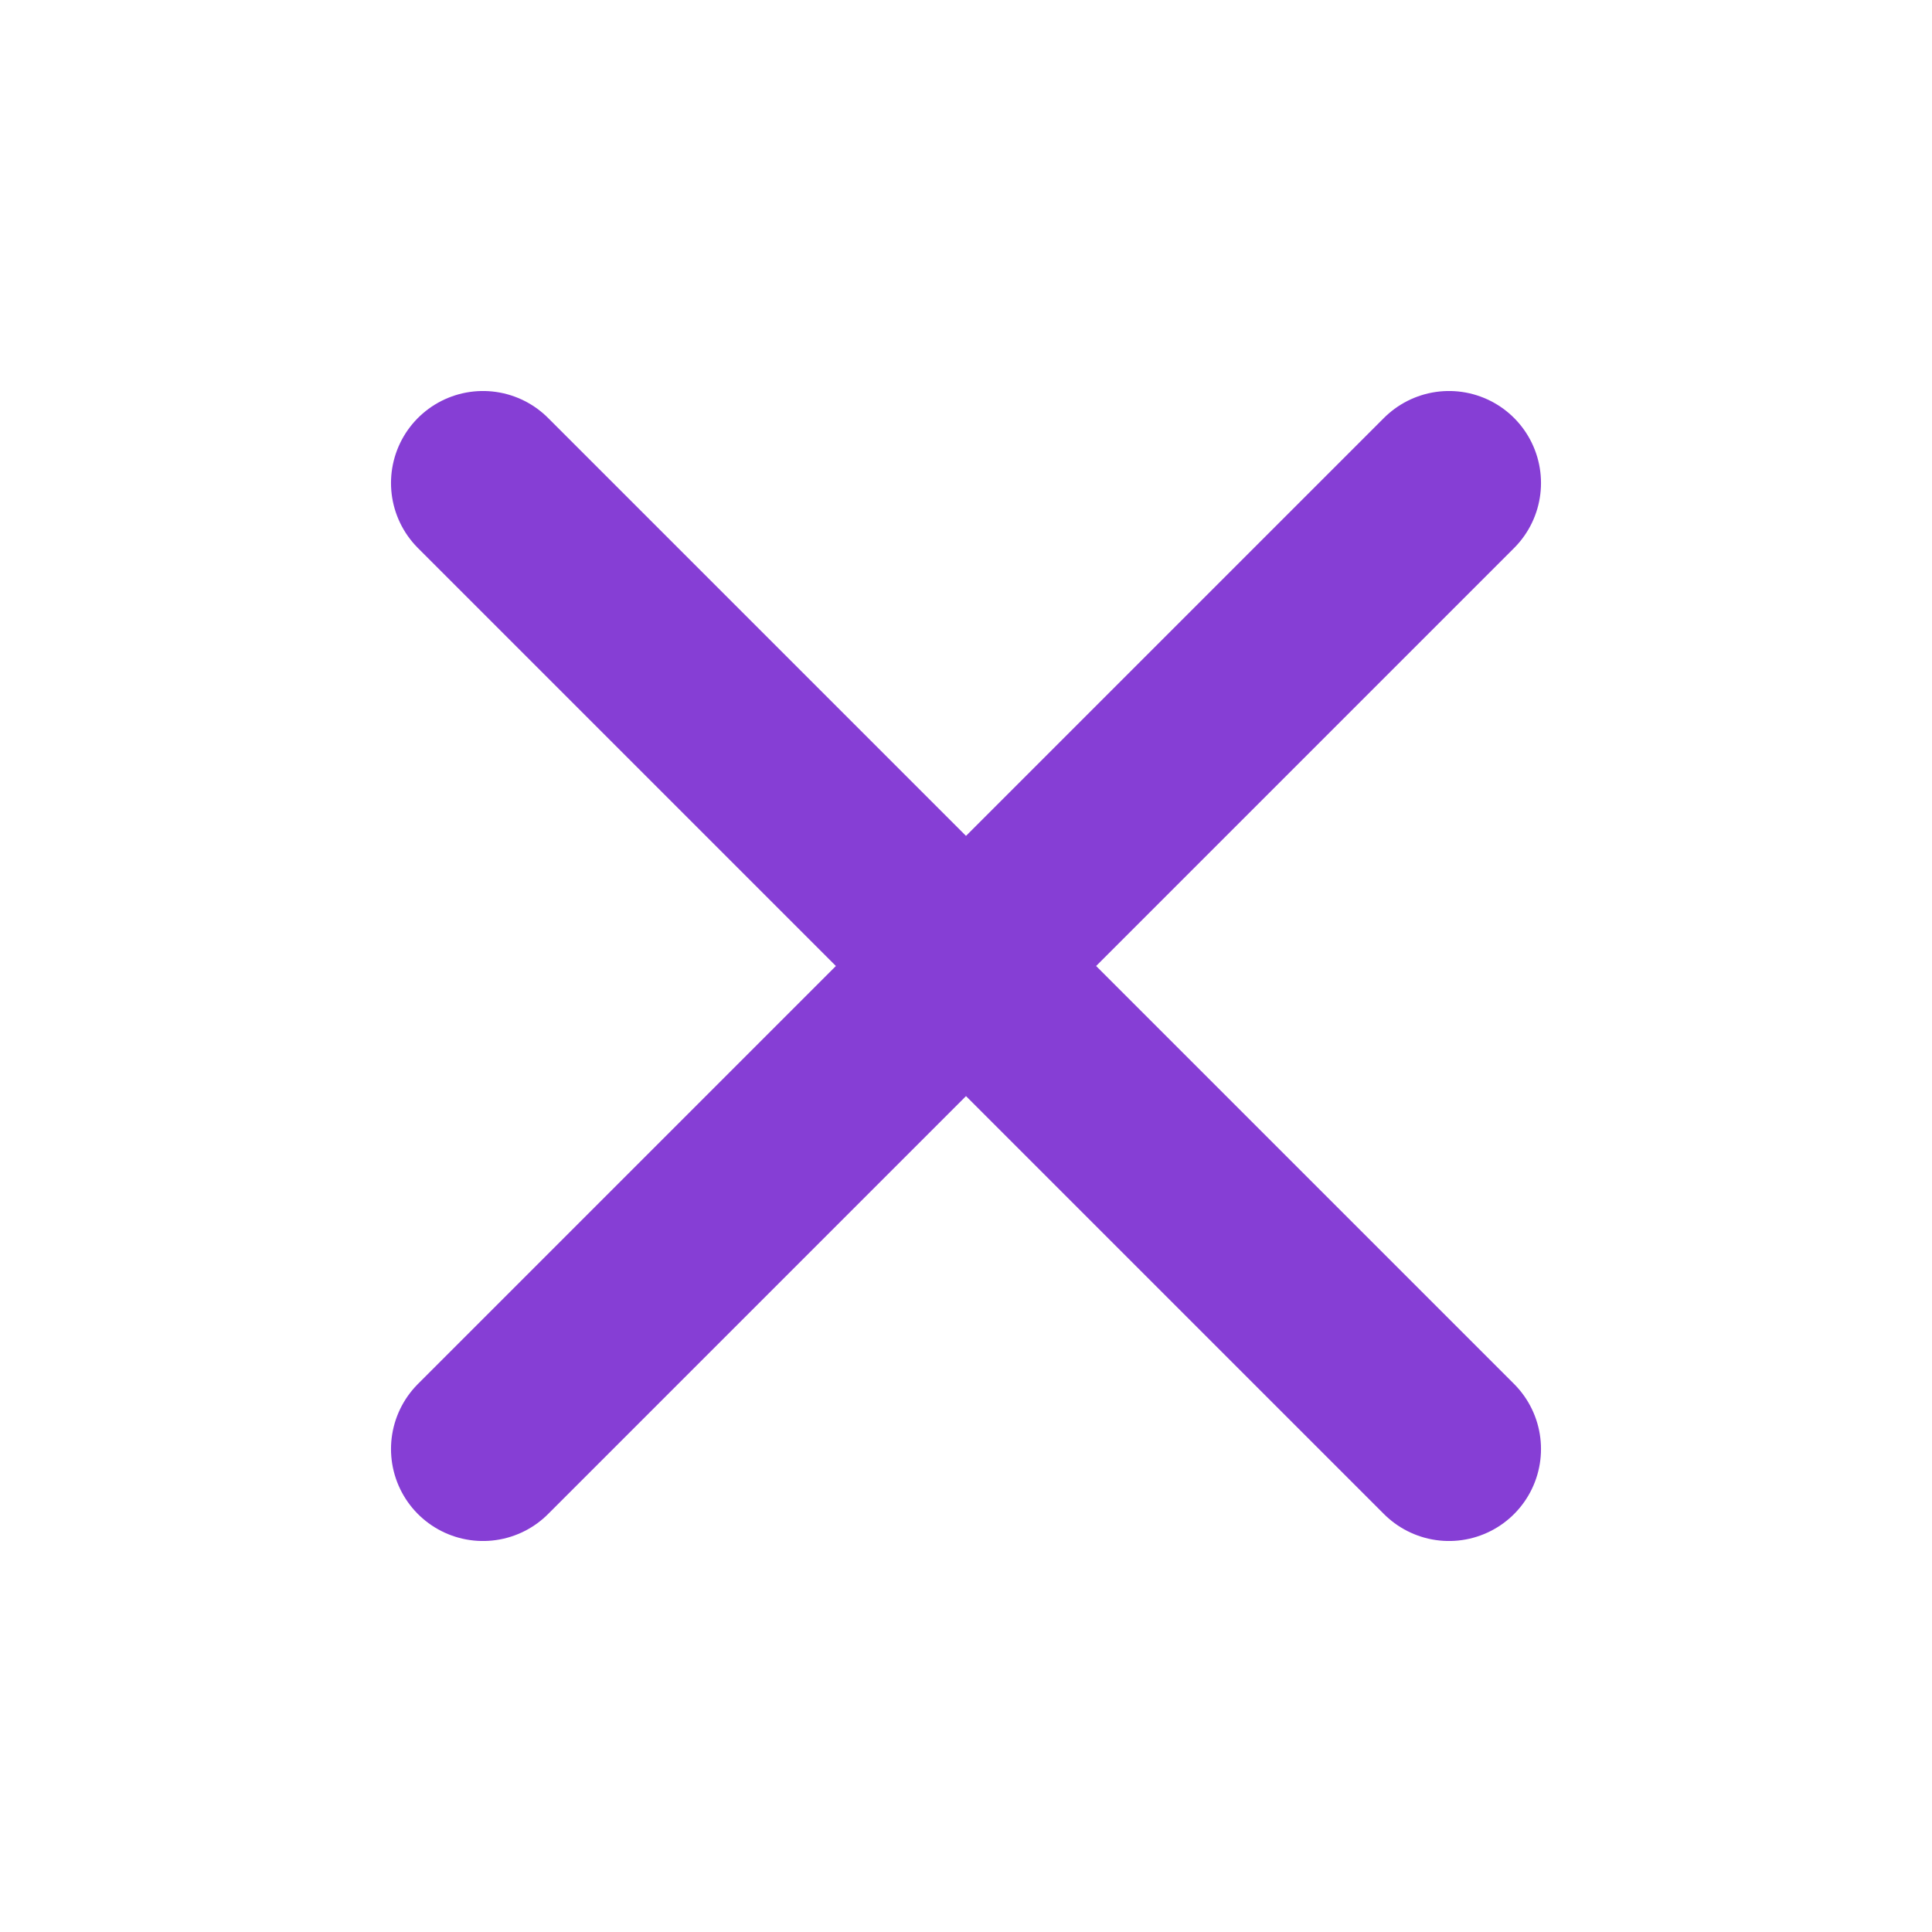 <svg width="21" height="21" viewBox="0 0 21 21" fill="none" xmlns="http://www.w3.org/2000/svg">
<path d="M5.25 15.75L15.75 5.25M5.25 5.25L15.75 15.75" stroke="#863ED5" stroke-width="2" stroke-linecap="round" stroke-linejoin="round"/>
</svg>

